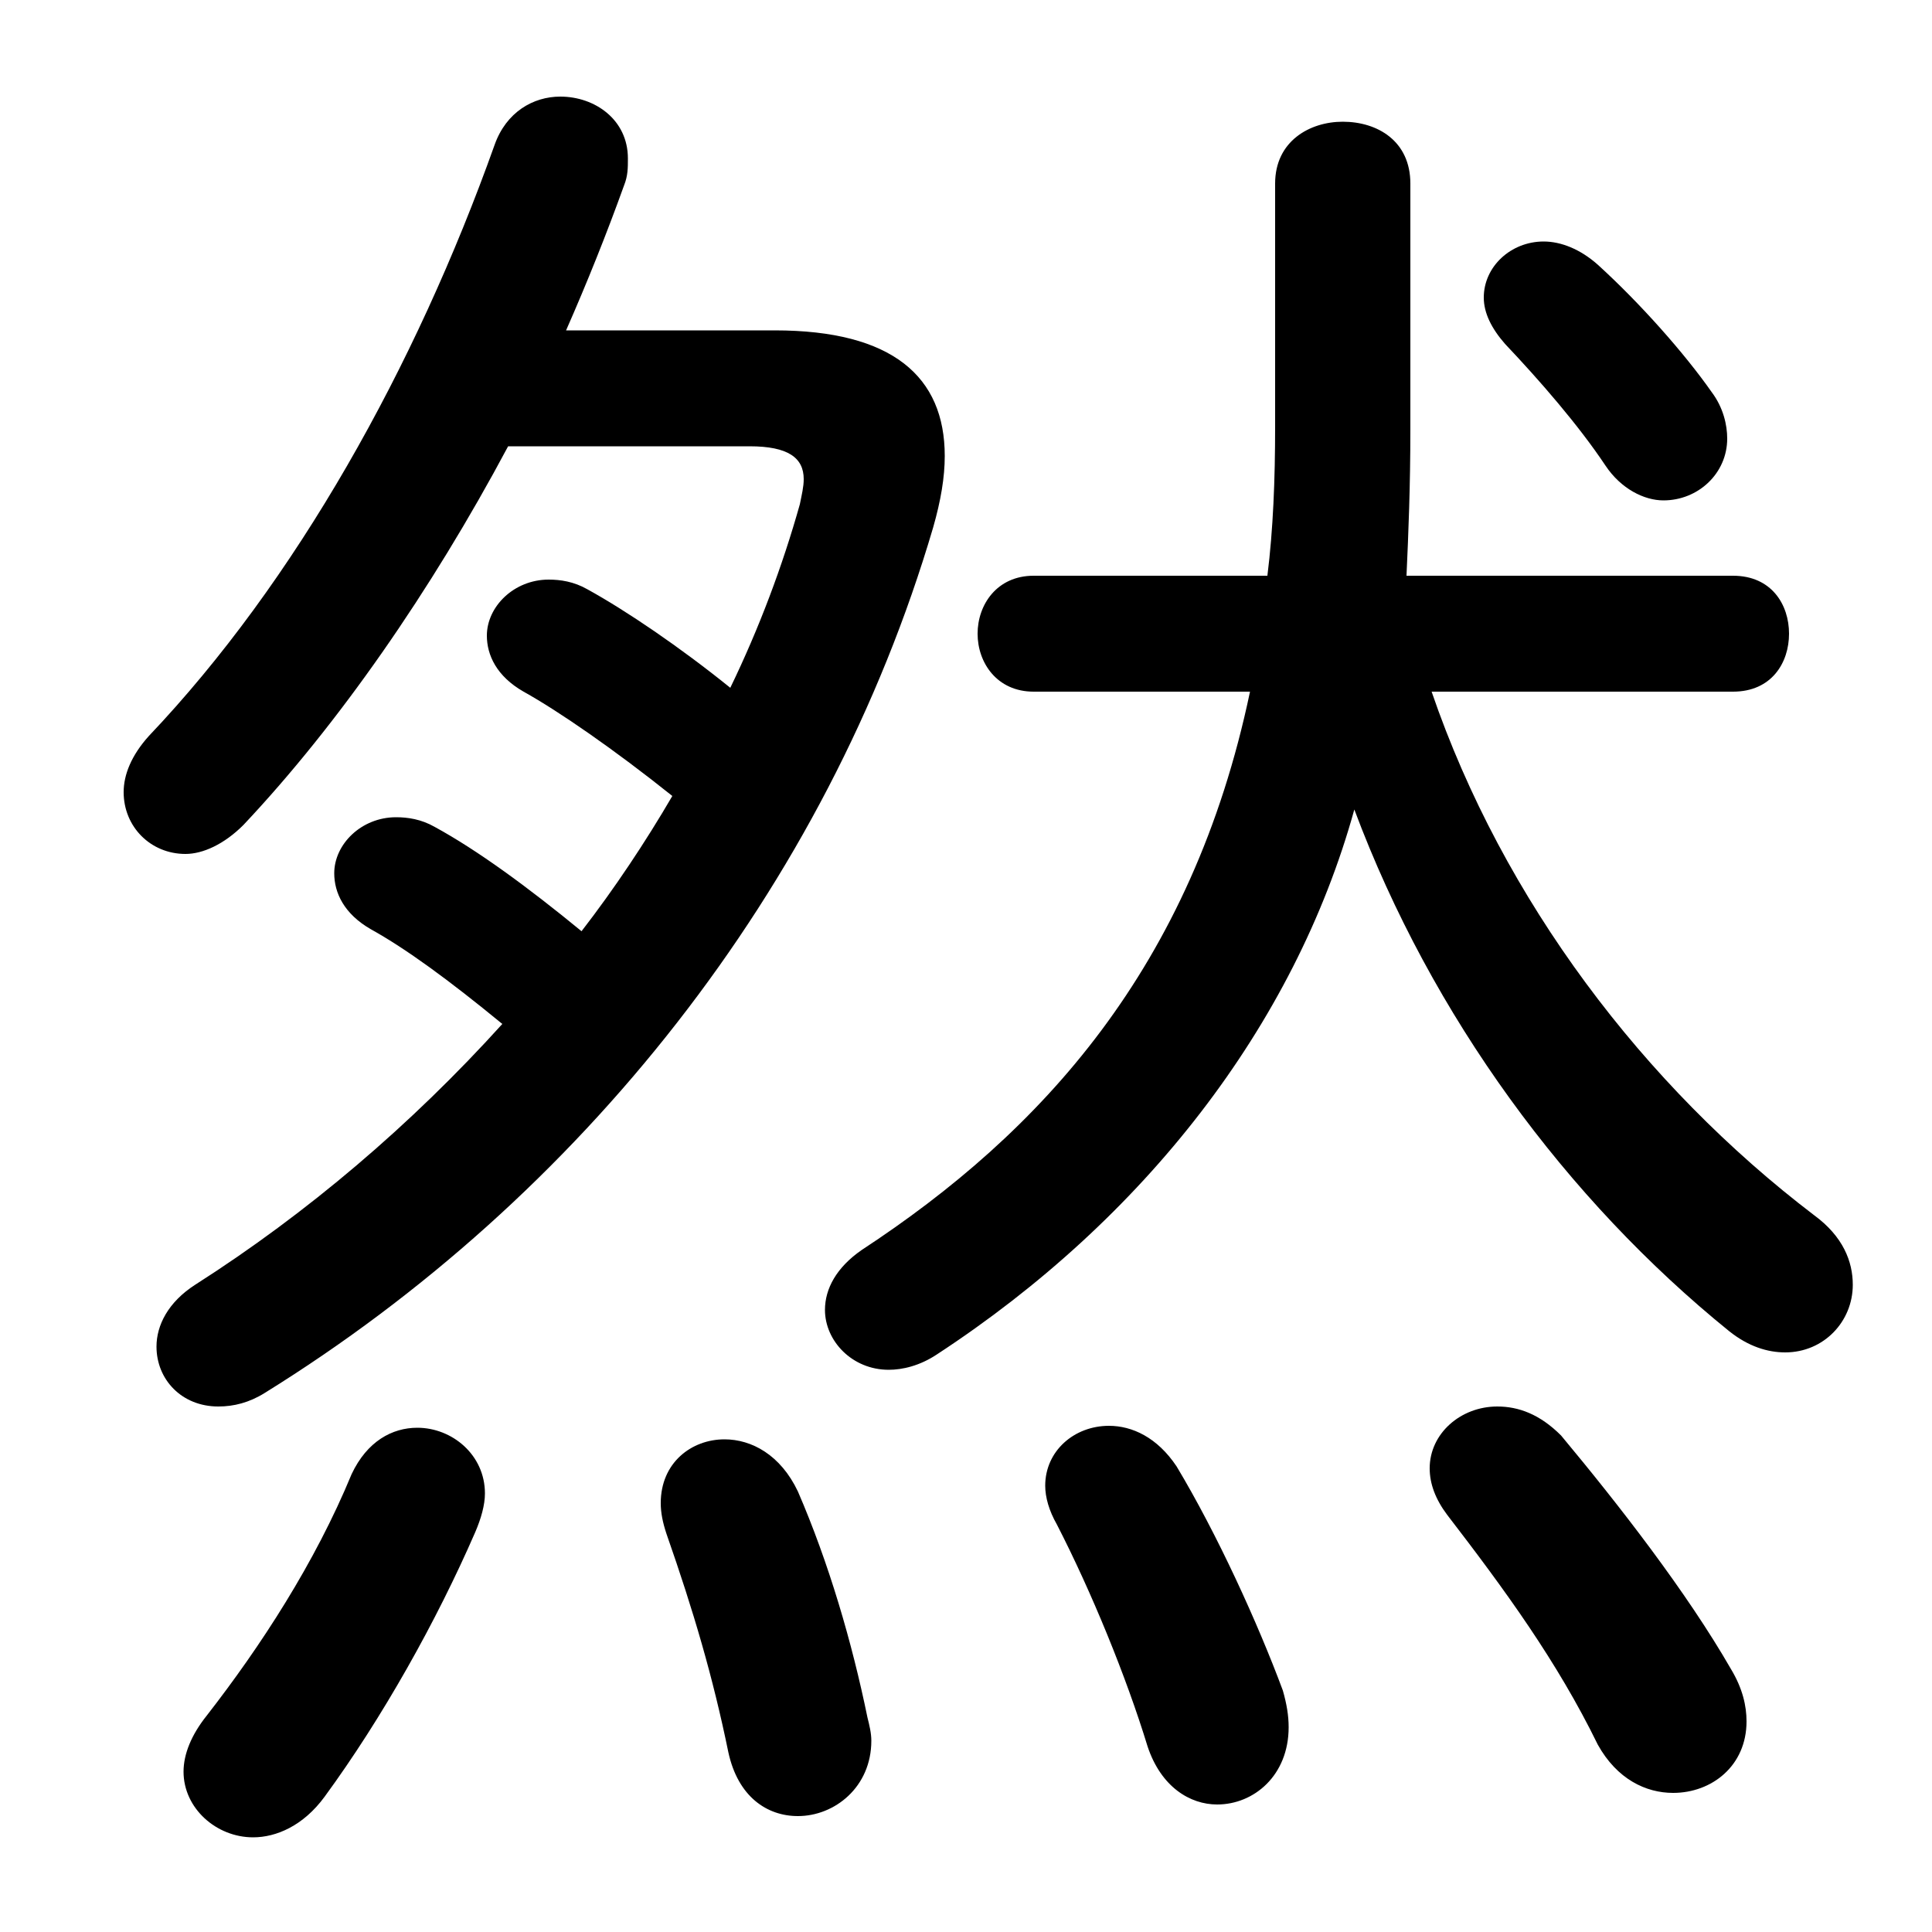 <svg xmlns="http://www.w3.org/2000/svg" viewBox="0 -44.0 50.0 50.0">
    <rect x="0" y="-44.0" width="50.0" height="50.0" fill="#808080" stroke="none"/>
    <g transform="scale(1, -1)">
        <!-- ボディの枠 -->
        <rect x="0" y="-6.0" width="50.0" height="50.0"
            stroke="white" fill="white"/>
        <!-- グリフ座標系の原点 -->
        <circle cx="0" cy="0" r="5" fill="white"/>
        <!-- グリフのアウトライン -->
        <g style="fill:black;stroke:#000000;stroke-width:0;stroke-linecap:round;stroke-linejoin:round;">
        <path d="M 14.65 35.45 C 15.2 36.7 15.7 37.95 16.15 39.2 C 16.25 39.45 16.25 39.65 16.25 39.9 C 16.25 40.9 15.4 41.5 14.5 41.5 C 13.8 41.5 13.1 41.1 12.8 40.25 C 10.75 34.5 7.65 28.95 3.85 24.95 C 3.4 24.45 3.2 23.95 3.2 23.5 C 3.2 22.6 3.9 21.9 4.8 21.9 C 5.25 21.9 5.8 22.15 6.3 22.65 C 8.75 25.25 11.15 28.7 13.15 32.45 L 19.4 32.45 C 20.4 32.45 20.8 32.15 20.8 31.6 C 20.8 31.4 20.75 31.2 20.7 30.95 C 20.25 29.35 19.65 27.75 18.9 26.2 C 17.6 27.25 16.2 28.2 15.2 28.75 C 14.85 28.95 14.5 29.0 14.2 29.0 C 13.3 29.0 12.6 28.3 12.6 27.55 C 12.6 27.05 12.85 26.5 13.55 26.1 C 14.45 25.6 15.9 24.6 17.4 23.4 C 16.7 22.2 15.9 21.0 15.05 19.9 C 13.65 21.05 12.35 22.0 11.25 22.6 C 10.9 22.8 10.55 22.85 10.25 22.85 C 9.35 22.85 8.65 22.15 8.65 21.4 C 8.65 20.9 8.9 20.35 9.6 19.95 C 10.5 19.45 11.6 18.65 13.0 17.5 C 10.65 14.9 7.95 12.6 5.05 10.75 C 4.35 10.3 4.05 9.7 4.05 9.15 C 4.05 8.3 4.7 7.6 5.65 7.6 C 6.05 7.6 6.45 7.7 6.85 7.95 C 15.0 13.0 21.4 21.0 24.15 30.35 C 24.35 31.05 24.45 31.65 24.45 32.2 C 24.45 34.25 23.1 35.45 20.05 35.45 Z M 32.35 26.1 C 30.85 18.95 26.95 14.7 22.3 11.65 C 21.65 11.2 21.35 10.65 21.35 10.1 C 21.35 9.3 22.05 8.55 23.0 8.55 C 23.35 8.55 23.8 8.65 24.25 8.95 C 29.6 12.45 33.5 17.45 35.05 23.05 C 37.05 17.7 40.55 12.95 44.75 9.55 C 45.25 9.15 45.75 9.0 46.2 9.0 C 47.2 9.0 47.95 9.8 47.95 10.75 C 47.95 11.35 47.7 12.0 46.95 12.55 C 42.55 15.9 38.9 20.7 37.05 26.1 L 44.85 26.1 C 45.85 26.1 46.3 26.85 46.3 27.6 C 46.3 28.35 45.85 29.1 44.85 29.1 L 36.4 29.1 C 36.45 30.2 36.5 31.4 36.5 32.9 L 36.5 39.25 C 36.5 40.35 35.65 40.85 34.75 40.85 C 33.9 40.85 33.0 40.35 33.0 39.25 L 33.0 32.95 C 33.0 31.6 32.95 30.3 32.8 29.1 L 26.75 29.1 C 25.8 29.1 25.3 28.35 25.3 27.6 C 25.3 26.85 25.8 26.1 26.75 26.1 Z M 41.35 37.15 C 40.9 37.55 40.4 37.75 39.95 37.75 C 39.1 37.75 38.4 37.1 38.4 36.3 C 38.4 35.9 38.6 35.5 38.95 35.1 C 39.85 34.15 40.85 33.0 41.55 31.95 C 41.95 31.35 42.55 31.05 43.05 31.05 C 43.95 31.05 44.7 31.75 44.7 32.65 C 44.7 33.0 44.6 33.45 44.3 33.85 C 43.6 34.85 42.45 36.15 41.35 37.15 Z M 20.65 5.4 C 20.2 6.35 19.45 6.75 18.75 6.75 C 17.9 6.75 17.1 6.15 17.1 5.1 C 17.1 4.85 17.15 4.6 17.25 4.3 C 17.95 2.3 18.45 0.6 18.85 -1.35 C 19.1 -2.5 19.85 -3.0 20.65 -3.0 C 21.6 -3.0 22.55 -2.25 22.55 -1.05 C 22.55 -0.85 22.5 -0.65 22.45 -0.45 C 22.05 1.5 21.45 3.55 20.65 5.4 Z M 9.1 5.85 C 8.15 3.55 6.75 1.4 5.35 -0.4 C 4.95 -0.9 4.75 -1.4 4.75 -1.85 C 4.75 -2.8 5.6 -3.55 6.55 -3.55 C 7.15 -3.55 7.85 -3.25 8.4 -2.5 C 9.9 -0.45 11.3 2.05 12.3 4.35 C 12.45 4.7 12.55 5.05 12.55 5.35 C 12.55 6.35 11.7 7.05 10.8 7.05 C 10.15 7.05 9.5 6.7 9.1 5.85 Z M 30.45 6.05 C 29.95 6.8 29.3 7.1 28.7 7.1 C 27.8 7.1 27.05 6.45 27.05 5.55 C 27.05 5.25 27.15 4.9 27.35 4.55 C 28.25 2.8 29.15 0.6 29.7 -1.2 C 30.05 -2.25 30.8 -2.7 31.5 -2.7 C 32.45 -2.7 33.35 -1.95 33.35 -0.7 C 33.35 -0.4 33.3 -0.1 33.2 0.25 C 32.55 2.0 31.5 4.3 30.45 6.05 Z M 40.4 6.85 C 39.85 7.4 39.3 7.6 38.75 7.6 C 37.8 7.6 37.0 6.9 37.0 6.0 C 37.0 5.6 37.15 5.2 37.45 4.8 C 38.95 2.85 40.3 1.0 41.35 -1.15 C 41.85 -2.05 42.6 -2.4 43.3 -2.4 C 44.3 -2.4 45.2 -1.7 45.2 -0.55 C 45.2 -0.15 45.1 0.3 44.8 0.8 C 43.65 2.8 41.9 5.05 40.4 6.85 Z"/>
    </g>
    </g>
</svg>
